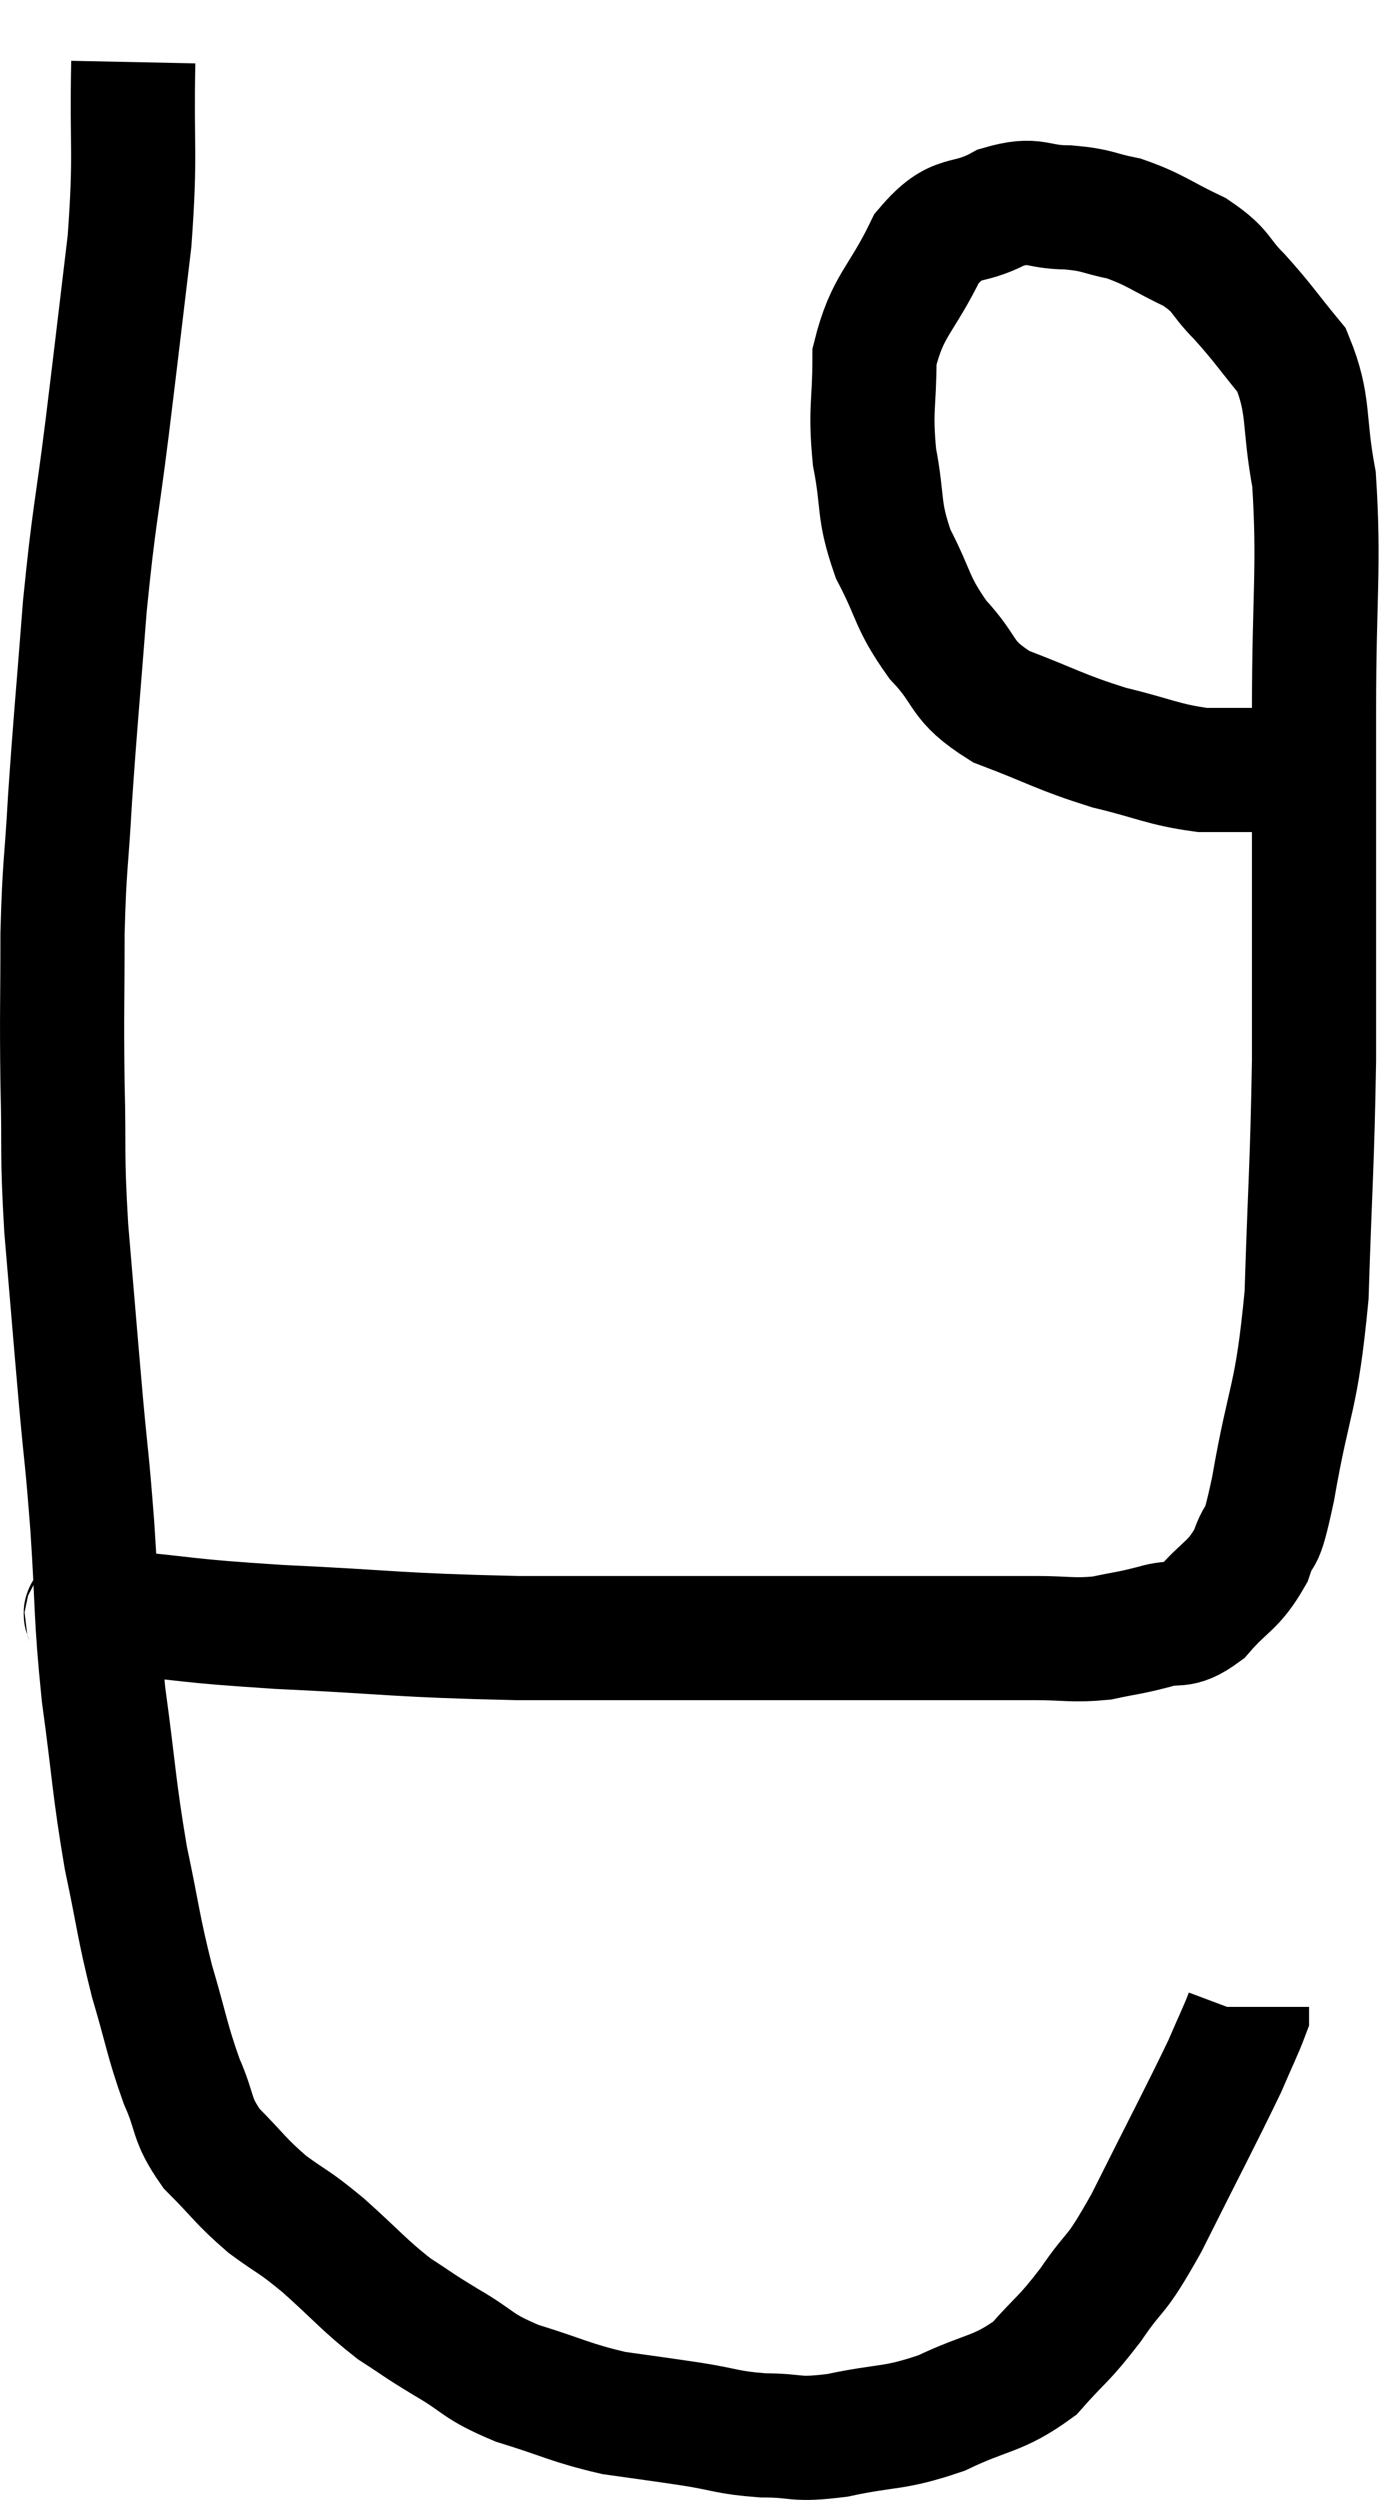 <svg xmlns="http://www.w3.org/2000/svg" viewBox="9.853 3.26 22.407 40.26" width="22.407" height="40.26"><path d="M 12 4.26 C 11.97 5.7, 12.045 5.67, 11.94 7.14 C 11.76 8.64, 11.76 8.67, 11.58 10.14 C 11.4 11.58, 11.37 11.52, 11.22 13.02 C 11.1 14.58, 11.07 14.82, 10.98 16.14 C 10.92 17.22, 10.89 17.16, 10.86 18.3 C 10.86 19.5, 10.845 19.515, 10.86 20.7 C 10.89 21.87, 10.845 21.75, 10.92 23.04 C 11.04 24.45, 11.055 24.66, 11.16 25.86 C 11.25 26.85, 11.25 26.67, 11.34 27.84 C 11.43 29.19, 11.385 29.205, 11.52 30.54 C 11.7 31.86, 11.685 32.025, 11.88 33.18 C 12.09 34.17, 12.075 34.26, 12.3 35.16 C 12.54 35.97, 12.54 36.105, 12.78 36.78 C 13.02 37.32, 12.915 37.365, 13.26 37.86 C 13.71 38.31, 13.71 38.37, 14.16 38.76 C 14.61 39.09, 14.55 39, 15.06 39.42 C 15.63 39.93, 15.705 40.05, 16.2 40.44 C 16.62 40.71, 16.545 40.68, 17.04 40.98 C 17.61 41.31, 17.505 41.355, 18.18 41.64 C 18.96 41.88, 19.035 41.955, 19.74 42.12 C 20.37 42.21, 20.4 42.21, 21 42.3 C 21.57 42.39, 21.555 42.435, 22.14 42.48 C 22.74 42.48, 22.62 42.57, 23.34 42.48 C 24.18 42.3, 24.225 42.39, 25.02 42.12 C 25.77 41.76, 25.92 41.835, 26.52 41.4 C 26.97 40.89, 26.97 40.965, 27.42 40.38 C 27.87 39.72, 27.78 40.02, 28.32 39.06 C 28.95 37.8, 29.175 37.38, 29.58 36.54 C 29.76 36.12, 29.85 35.94, 29.94 35.7 C 29.94 35.64, 29.94 35.61, 29.94 35.58 L 29.94 35.58" fill="none" stroke="black" stroke-width="2"></path><path d="M 11.16 29.34 C 11.43 29.28, 10.905 29.19, 11.7 29.22 C 13.02 29.34, 12.72 29.355, 14.34 29.46 C 16.26 29.55, 16.185 29.595, 18.18 29.64 C 20.25 29.64, 20.61 29.64, 22.32 29.64 C 23.67 29.64, 23.97 29.64, 25.02 29.64 C 25.77 29.64, 25.875 29.64, 26.52 29.64 C 27.06 29.64, 27.12 29.685, 27.6 29.64 C 28.02 29.55, 28.035 29.565, 28.44 29.46 C 28.83 29.34, 28.83 29.505, 29.22 29.22 C 29.61 28.77, 29.715 28.815, 30 28.32 C 30.18 27.78, 30.135 28.29, 30.36 27.24 C 30.63 25.68, 30.735 25.845, 30.9 24.12 C 30.96 22.23, 30.99 22.065, 31.02 20.34 C 31.02 18.78, 31.02 18.63, 31.02 17.22 C 31.02 15.96, 31.02 16.26, 31.02 14.7 C 31.02 12.84, 31.11 12.39, 31.02 10.98 C 30.84 10.02, 30.96 9.795, 30.66 9.06 C 30.24 8.55, 30.21 8.475, 29.82 8.04 C 29.46 7.68, 29.565 7.635, 29.1 7.32 C 28.53 7.05, 28.47 6.96, 27.96 6.78 C 27.51 6.69, 27.555 6.645, 27.06 6.6 C 26.52 6.6, 26.55 6.435, 25.98 6.6 C 25.38 6.93, 25.29 6.66, 24.78 7.26 C 24.36 8.13, 24.15 8.16, 23.94 9 C 23.94 9.81, 23.865 9.825, 23.94 10.62 C 24.09 11.4, 23.985 11.445, 24.24 12.18 C 24.6 12.87, 24.525 12.945, 24.96 13.56 C 25.47 14.1, 25.29 14.205, 25.98 14.64 C 26.85 14.97, 26.91 15.045, 27.72 15.3 C 28.47 15.48, 28.575 15.57, 29.22 15.66 C 29.76 15.66, 29.835 15.66, 30.3 15.66 C 30.69 15.66, 30.84 15.66, 31.08 15.66 C 31.17 15.66, 31.215 15.66, 31.26 15.66 C 31.26 15.66, 31.26 15.66, 31.26 15.66 L 31.26 15.66" fill="none" stroke="black" stroke-width="2"></path></svg>